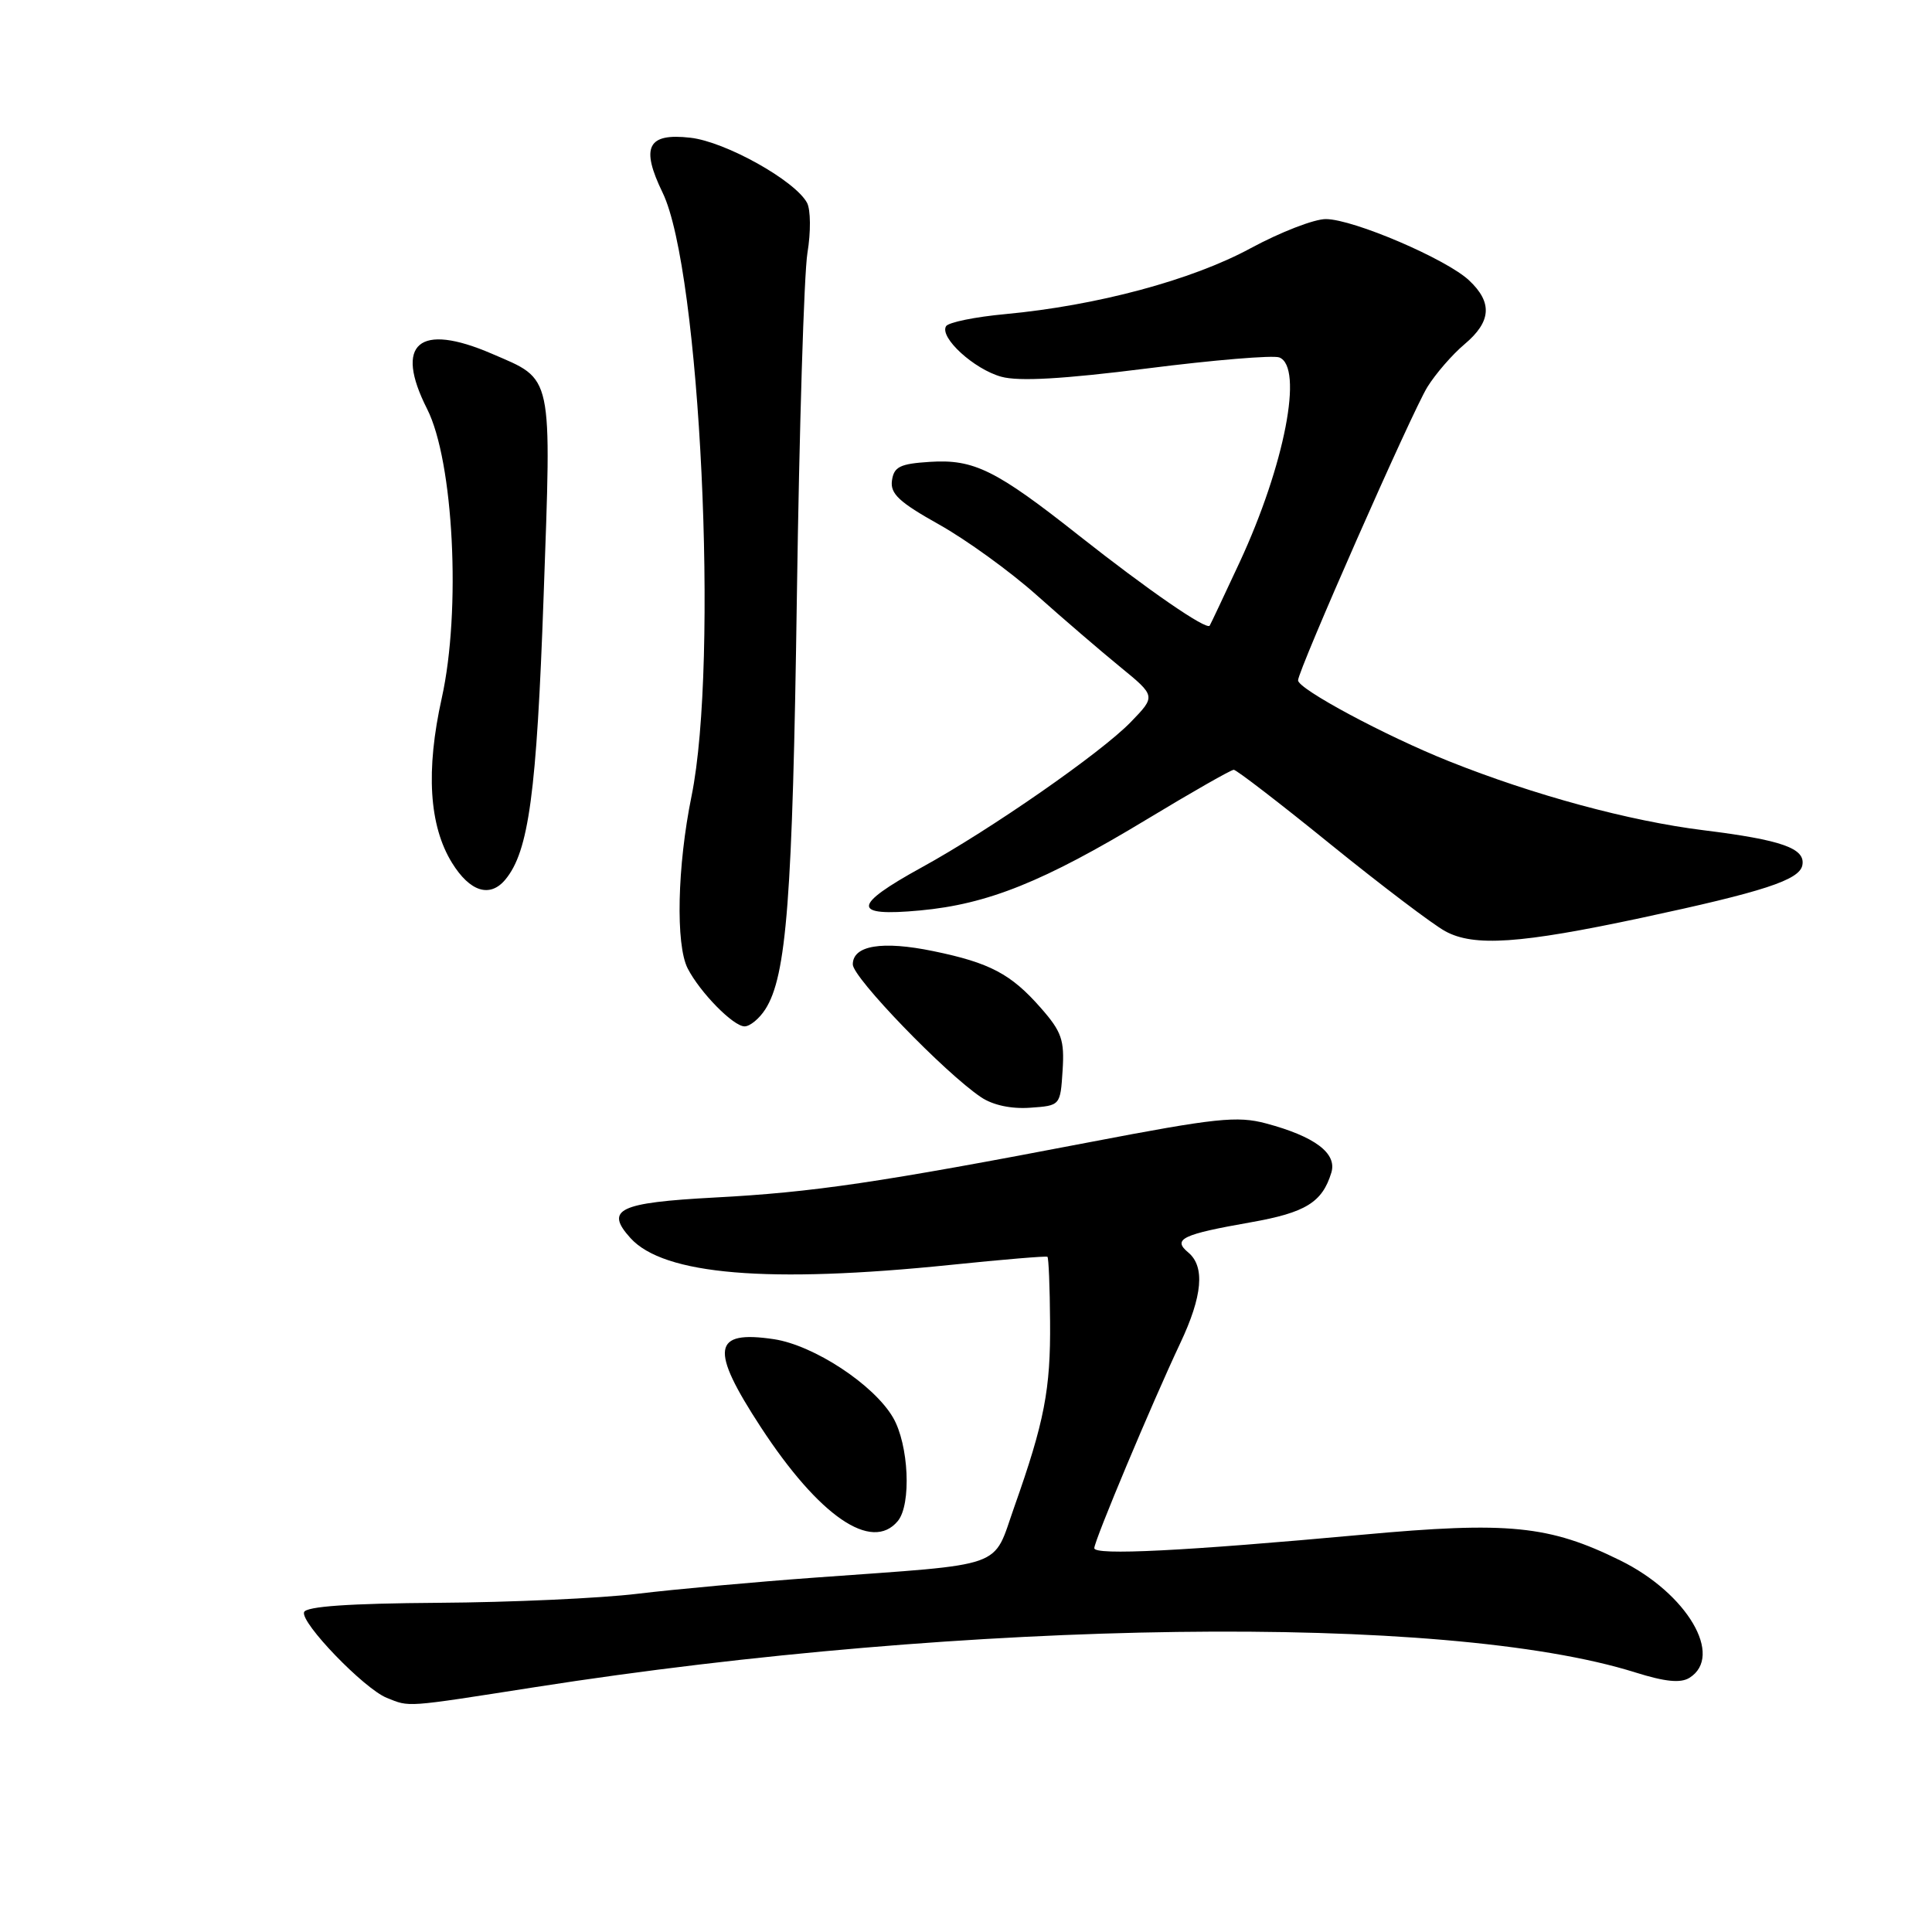 <?xml version="1.0" encoding="UTF-8" standalone="no"?>
<!DOCTYPE svg PUBLIC "-//W3C//DTD SVG 1.1//EN" "http://www.w3.org/Graphics/SVG/1.1/DTD/svg11.dtd" >
<svg xmlns="http://www.w3.org/2000/svg" xmlns:xlink="http://www.w3.org/1999/xlink" version="1.1" viewBox="0 0 256 256">
 <g >
 <path fill="currentColor"
d=" M 70.87 223.56 C 128.48 214.55 191.57 213.70 216.70 221.61 C 220.66 222.85 222.69 223.05 223.86 222.32 C 228.45 219.45 223.56 211.13 214.70 206.77 C 205.28 202.12 199.88 201.58 180.50 203.36 C 156.81 205.53 145.00 206.12 145.00 205.14 C 145.00 204.14 152.66 185.89 156.38 178.00 C 159.35 171.72 159.69 167.82 157.44 165.95 C 155.32 164.19 156.65 163.56 165.74 161.96 C 173.00 160.68 175.21 159.32 176.41 155.38 C 177.19 152.82 174.23 150.59 167.76 148.86 C 163.94 147.84 161.12 148.14 144.46 151.33 C 116.40 156.71 107.76 157.99 94.66 158.68 C 81.97 159.36 80.11 160.26 83.54 164.05 C 87.96 168.93 101.77 170.09 126.00 167.60 C 132.88 166.89 138.63 166.41 138.79 166.53 C 138.95 166.65 139.11 170.51 139.14 175.12 C 139.22 184.10 138.39 188.39 134.40 199.67 C 131.46 207.97 133.70 207.17 108.00 209.04 C 100.03 209.62 89.45 210.58 84.50 211.18 C 79.55 211.78 67.66 212.32 58.08 212.38 C 46.23 212.46 40.55 212.86 40.29 213.62 C 39.82 215.04 48.24 223.76 51.24 224.97 C 54.35 226.21 53.46 226.28 70.87 223.56 Z  M 118.96 201.55 C 120.79 199.35 120.42 191.41 118.33 187.83 C 115.79 183.47 107.84 178.25 102.55 177.45 C 94.39 176.23 94.02 178.71 100.82 189.12 C 108.54 200.92 115.51 205.70 118.96 201.55 Z  M 140.80 141.84 C 141.06 137.81 140.68 136.70 137.90 133.54 C 133.96 129.05 131.15 127.57 123.67 126.03 C 116.89 124.63 113.00 125.27 113.00 127.79 C 113.00 129.54 125.21 142.18 130.00 145.39 C 131.56 146.44 134.00 146.96 136.50 146.78 C 140.50 146.50 140.50 146.50 140.80 141.84 Z  M 101.40 133.75 C 104.23 129.35 105.02 119.05 105.59 79.03 C 105.91 56.74 106.54 36.25 106.99 33.51 C 107.45 30.75 107.42 27.79 106.94 26.88 C 105.36 23.93 96.12 18.77 91.48 18.25 C 85.80 17.60 84.86 19.47 87.80 25.53 C 92.79 35.80 95.27 87.65 91.63 105.50 C 89.74 114.77 89.51 125.17 91.12 128.32 C 92.76 131.51 97.17 136.00 98.66 136.00 C 99.37 136.00 100.60 134.99 101.40 133.75 Z  M 217.50 121.62 C 233.67 118.16 238.44 116.61 238.82 114.65 C 239.26 112.41 236.11 111.30 225.72 110.01 C 215.89 108.79 203.24 105.36 192.00 100.87 C 183.60 97.52 172.00 91.30 172.00 90.15 C 172.00 88.83 187.08 54.61 189.13 51.29 C 190.22 49.53 192.44 46.97 194.06 45.61 C 197.61 42.62 197.79 40.09 194.66 37.15 C 191.66 34.33 179.36 29.06 175.70 29.03 C 174.16 29.01 169.66 30.76 165.70 32.90 C 157.92 37.12 145.34 40.49 133.22 41.62 C 129.21 41.99 125.68 42.71 125.36 43.22 C 124.45 44.70 129.05 48.92 132.68 49.92 C 135.01 50.56 140.84 50.23 152.01 48.82 C 160.81 47.70 168.68 47.05 169.51 47.36 C 172.75 48.61 170.23 61.64 164.26 74.50 C 162.21 78.90 160.43 82.68 160.29 82.90 C 159.88 83.54 152.11 78.18 143.00 70.99 C 131.96 62.26 129.04 60.82 123.20 61.20 C 119.25 61.45 118.45 61.85 118.19 63.67 C 117.94 65.42 119.14 66.54 124.43 69.50 C 128.02 71.51 133.83 75.71 137.33 78.83 C 140.83 81.95 145.82 86.24 148.43 88.37 C 153.16 92.24 153.16 92.24 149.83 95.68 C 145.89 99.75 131.25 109.93 122.12 114.94 C 112.88 120.02 112.83 121.49 121.91 120.64 C 130.88 119.81 138.28 116.84 152.04 108.52 C 157.98 104.93 163.12 102.00 163.48 102.00 C 163.83 102.00 169.61 106.44 176.31 111.88 C 183.02 117.31 189.85 122.49 191.50 123.39 C 195.30 125.47 201.44 125.05 217.50 121.62 Z  M 66.96 116.55 C 70.07 112.81 71.11 105.06 72.03 79.06 C 73.09 49.13 73.36 50.41 65.17 46.87 C 55.50 42.70 52.20 45.51 56.59 54.18 C 60.11 61.12 61.11 80.90 58.54 92.48 C 56.40 102.10 56.85 109.41 59.90 114.34 C 62.27 118.17 64.92 119.00 66.96 116.55 Z "/>
</g>
</svg>